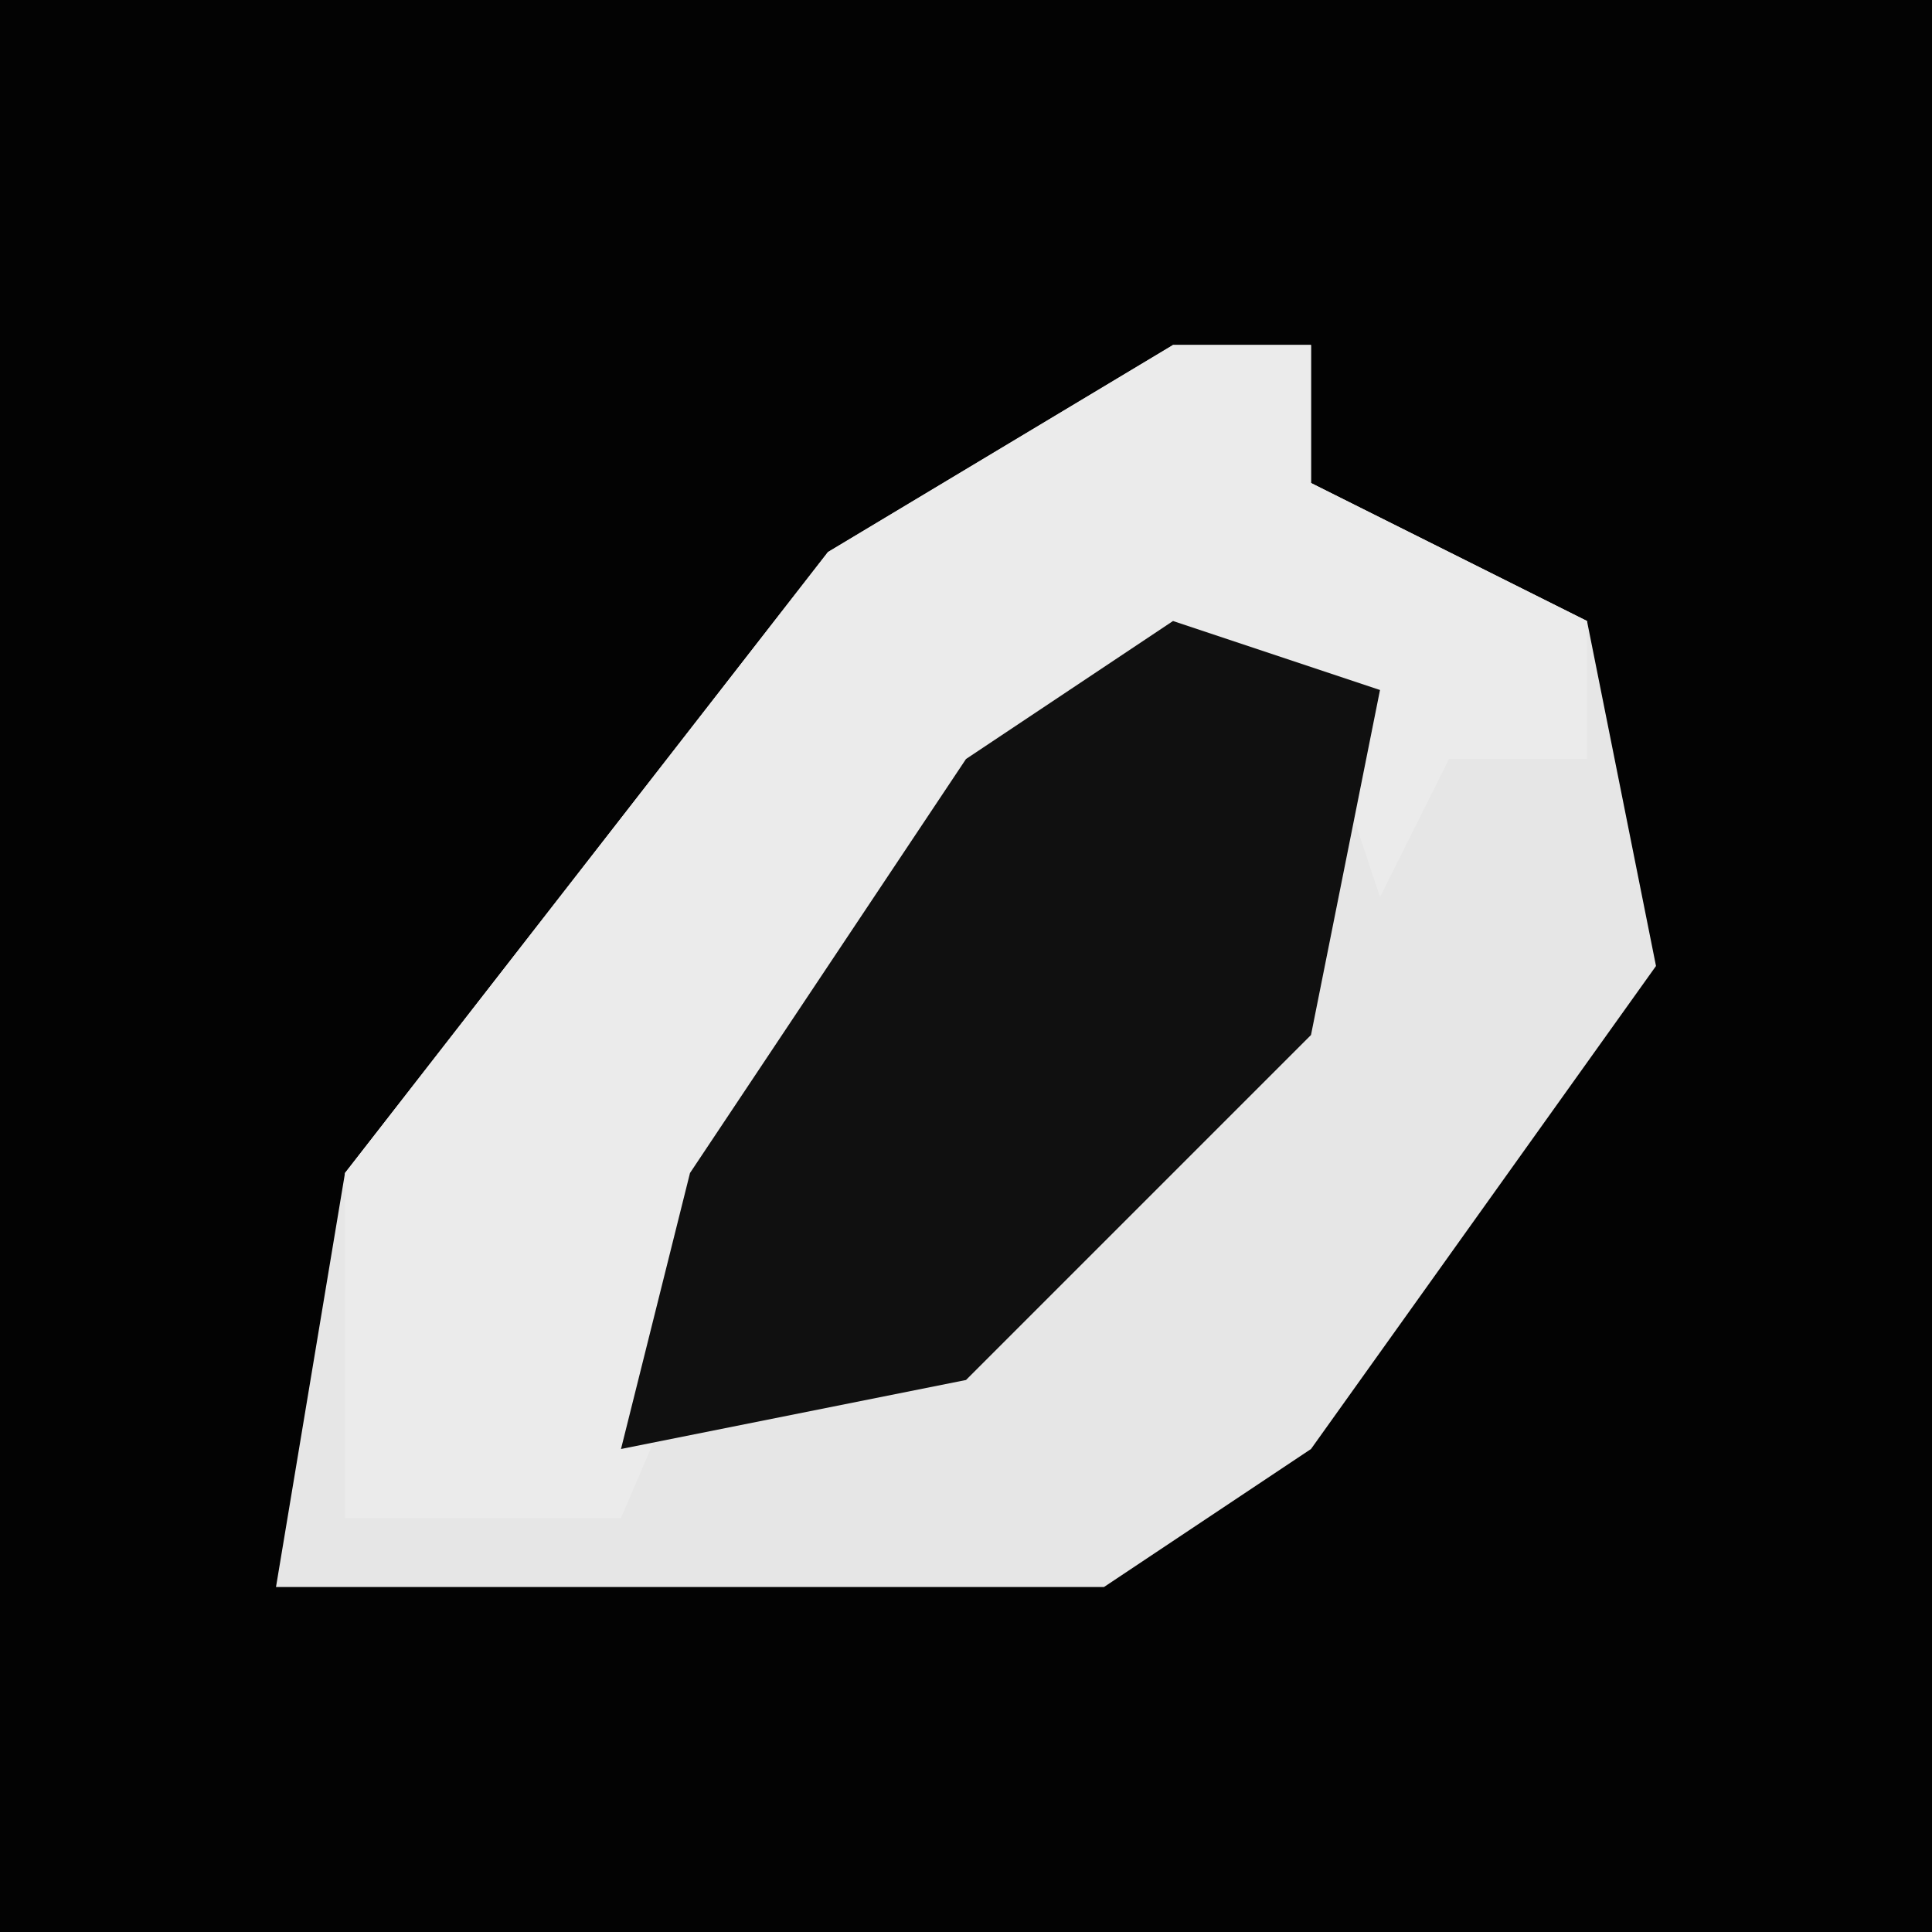 <?xml version="1.0" encoding="UTF-8"?>
<svg version="1.1" xmlns="http://www.w3.org/2000/svg" width="28" height="28">
<path d="M0,0 L28,0 L28,28 L0,28 Z " fill="#030303" transform="translate(0,0)"/>
<path d="M0,0 L2,0 L2,2 L6,4 L7,9 L2,16 L-1,18 L-13,18 L-12,12 L-5,3 Z " fill="#E6E6E6" transform="translate(17,5)"/>
<path d="M0,0 L2,0 L2,2 L6,4 L6,6 L4,6 L3,8 L2,5 L-3,6 L-5,10 L-8,17 L-12,17 L-12,12 L-5,3 Z " fill="#EBEBEB" transform="translate(17,5)"/>
<path d="M0,0 L3,1 L2,6 L-3,11 L-8,12 L-7,8 L-3,2 Z " fill="#101010" transform="translate(17,9)"/>
</svg>
